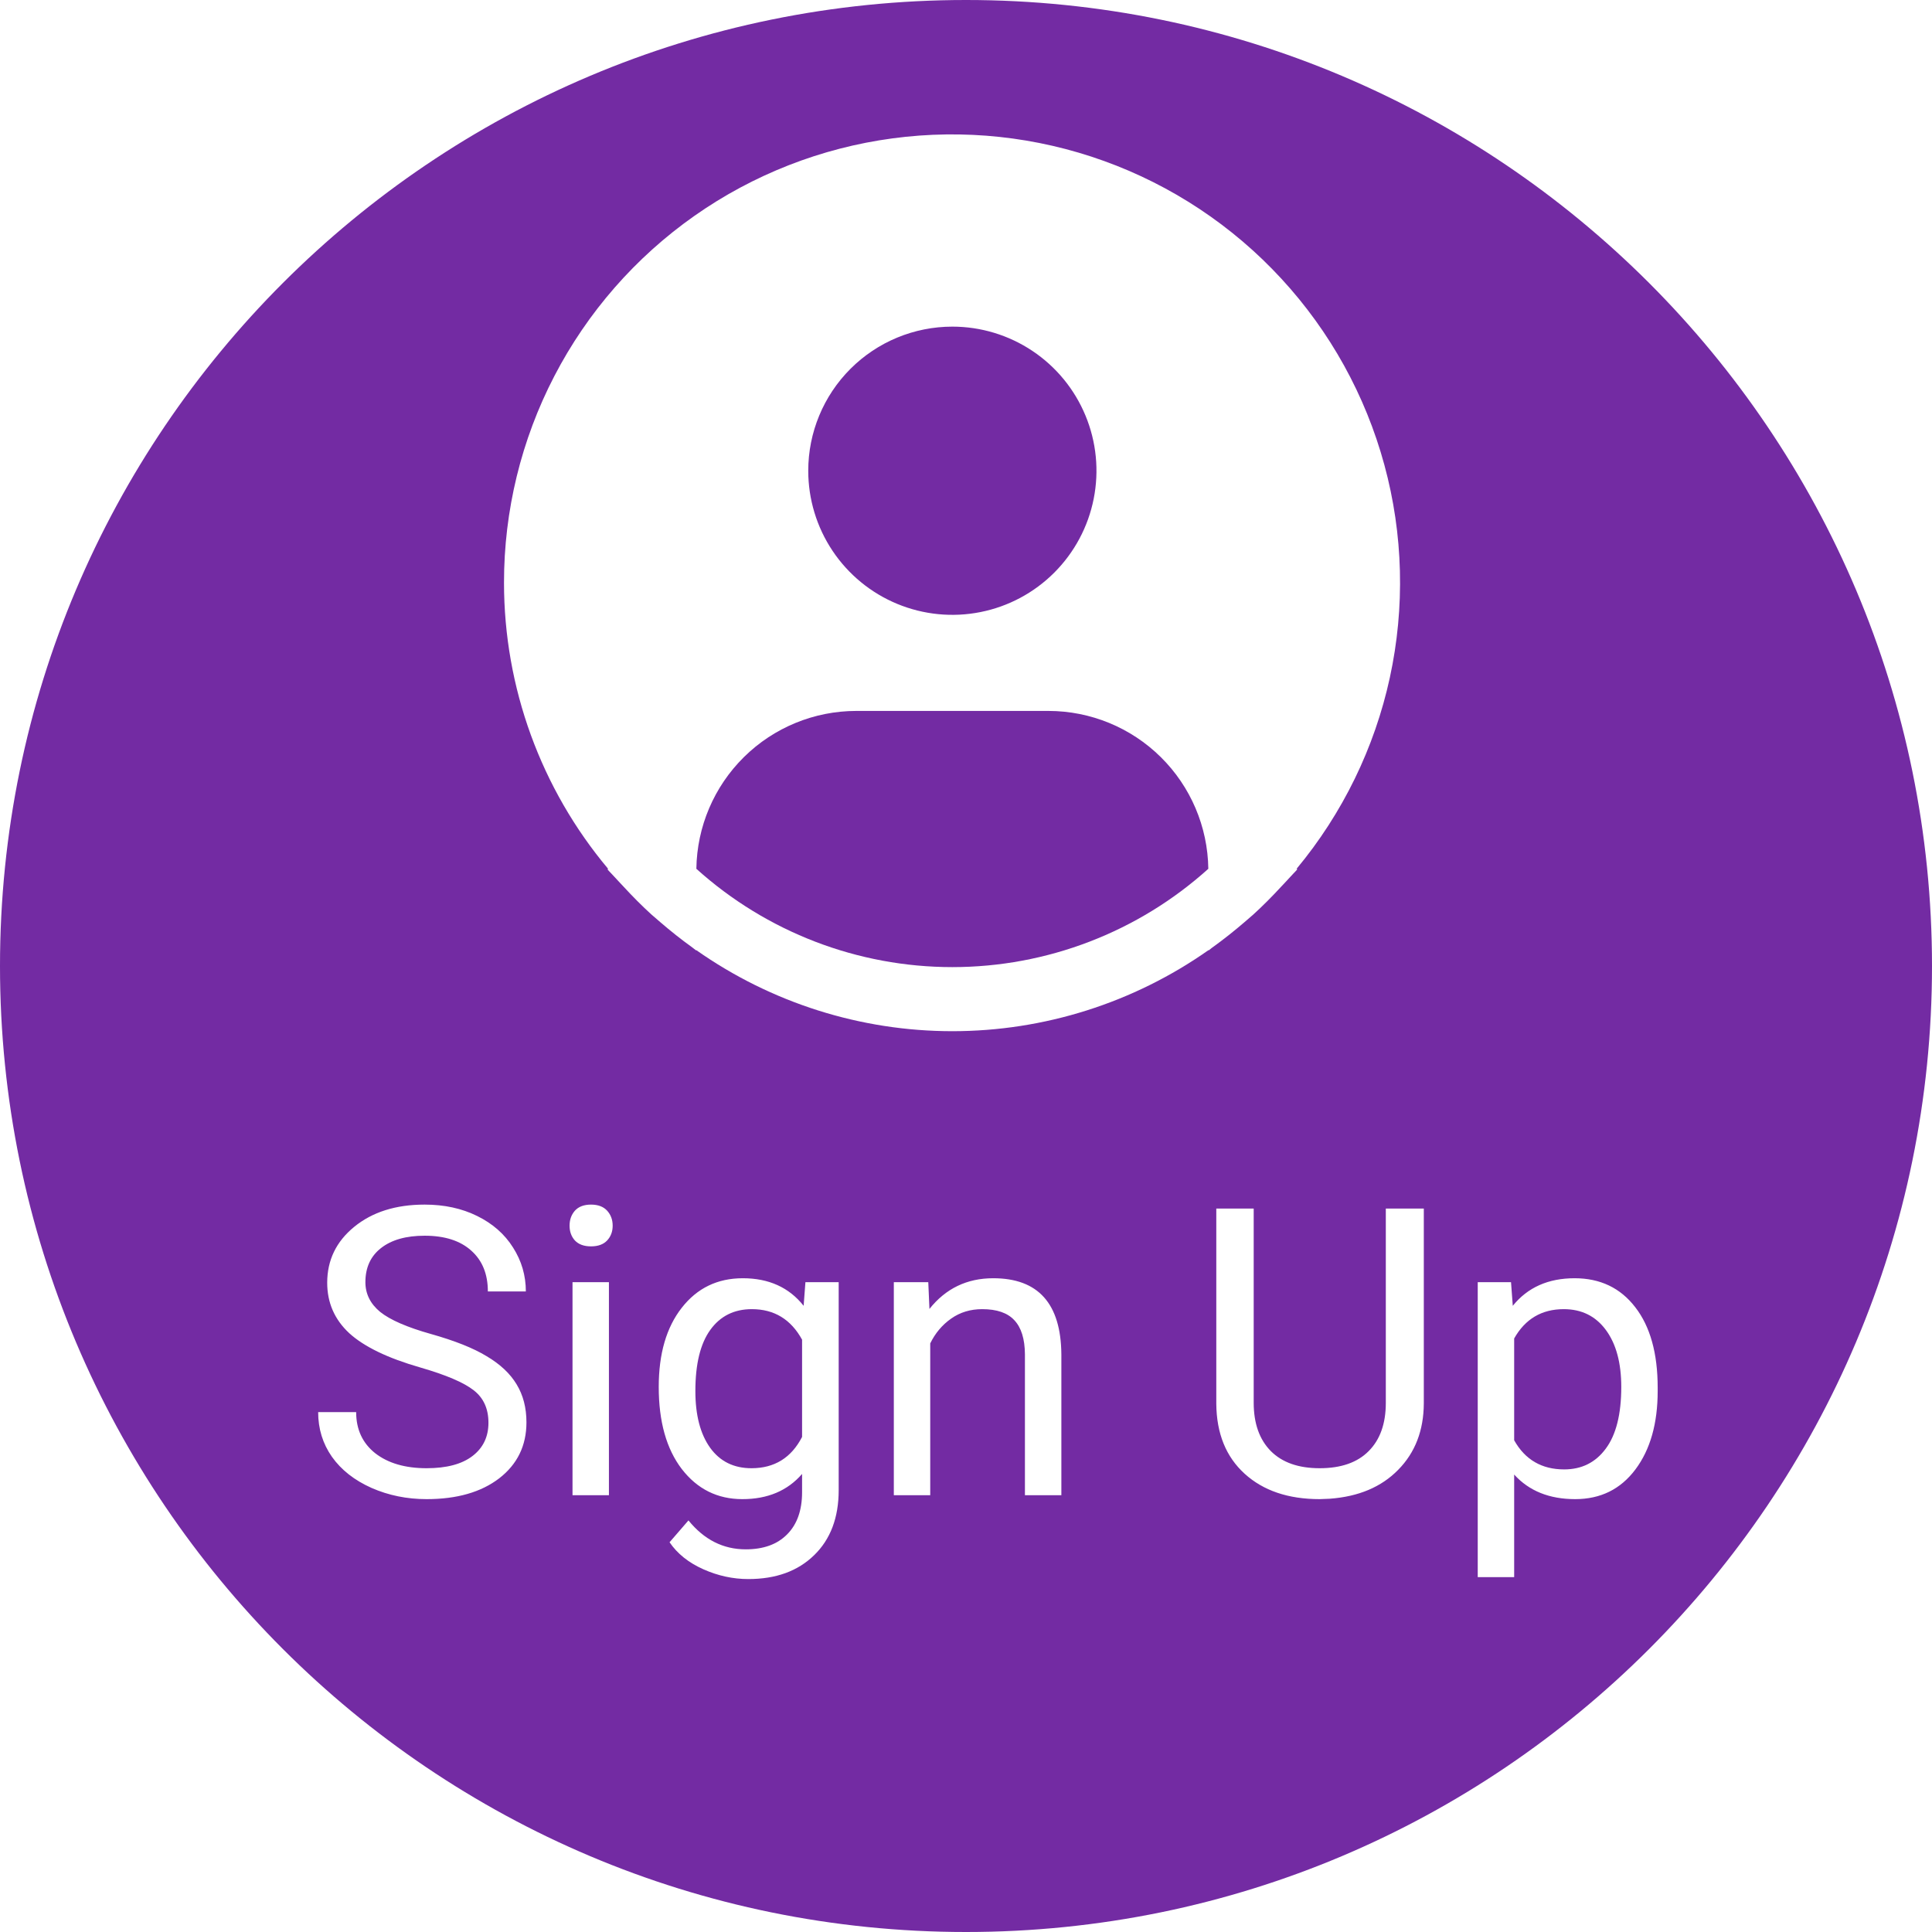 <svg width="78" height="78" viewBox="0 0 78 78" fill="none" xmlns="http://www.w3.org/2000/svg">
<path d="M28.074 56.16C28.074 57.13 28.272 57.893 28.67 58.45C29.067 59.001 29.624 59.276 30.339 59.276C31.266 59.276 31.947 58.855 32.382 58.013V54.086C31.931 53.265 31.256 52.854 30.355 52.854C29.64 52.854 29.08 53.132 28.678 53.689C28.275 54.245 28.074 55.069 28.074 56.16Z" fill="#732ba3"/>
<path d="M65.455 55.994C65.455 55.024 65.248 54.258 64.835 53.697C64.421 53.135 63.855 52.854 63.134 52.854C62.244 52.854 61.576 53.249 61.131 54.038V58.148C61.571 58.932 62.244 59.324 63.15 59.324C63.855 59.324 64.414 59.046 64.827 58.489C65.246 57.928 65.455 57.096 65.455 55.994Z" fill="#732ba3"/>
<path d="M41.681 14.167C40.724 13.528 39.6 13.187 38.449 13.187C36.906 13.187 35.426 13.8 34.335 14.891C33.244 15.982 32.631 17.462 32.631 19.005C32.631 20.155 32.972 21.28 33.611 22.237C34.251 23.194 35.159 23.94 36.222 24.38C37.285 24.82 38.455 24.936 39.584 24.711C40.713 24.487 41.749 23.933 42.563 23.119C43.377 22.305 43.931 21.268 44.155 20.14C44.38 19.011 44.265 17.841 43.824 16.778C43.384 15.715 42.638 14.806 41.681 14.167Z" fill="#732ba3"/>
<path d="M30.035 30.565C28.827 31.758 28.137 33.378 28.114 35.076C30.95 37.631 34.632 39.045 38.449 39.045C42.266 39.045 45.948 37.631 48.783 35.076C48.761 33.378 48.071 31.758 46.863 30.565C45.655 29.372 44.026 28.703 42.328 28.702H34.57C32.872 28.703 31.243 29.372 30.035 30.565Z" fill="#732ba3"/>
<path fill-rule="evenodd" clip-rule="evenodd" d="M78 39C78 60.539 60.539 78 39 78C17.461 78 0 60.539 0 39C0 17.461 17.461 0 39 0C60.539 0 78 17.461 78 39ZM16.962 55.207C15.653 54.831 14.699 54.37 14.1 53.824C13.507 53.273 13.21 52.594 13.21 51.789C13.21 50.877 13.573 50.125 14.299 49.532C15.03 48.933 15.979 48.633 17.145 48.633C17.939 48.633 18.647 48.787 19.267 49.094C19.892 49.402 20.374 49.826 20.713 50.366C21.058 50.907 21.23 51.498 21.23 52.139H19.696C19.696 51.439 19.474 50.891 19.028 50.493C18.583 50.091 17.955 49.889 17.145 49.889C16.392 49.889 15.804 50.056 15.38 50.39C14.961 50.718 14.752 51.177 14.752 51.765C14.752 52.237 14.951 52.637 15.348 52.965C15.751 53.288 16.432 53.585 17.391 53.855C18.355 54.126 19.108 54.425 19.648 54.754C20.194 55.077 20.597 55.456 20.857 55.89C21.122 56.325 21.254 56.836 21.254 57.424C21.254 58.362 20.888 59.115 20.157 59.682C19.426 60.243 18.448 60.524 17.224 60.524C16.429 60.524 15.687 60.373 14.999 60.071C14.31 59.764 13.777 59.345 13.401 58.815C13.03 58.285 12.845 57.684 12.845 57.011H14.379C14.379 57.711 14.636 58.264 15.15 58.672C15.669 59.075 16.36 59.276 17.224 59.276C18.03 59.276 18.647 59.112 19.076 58.783C19.505 58.455 19.72 58.007 19.72 57.44C19.72 56.873 19.521 56.436 19.124 56.129C18.726 55.816 18.006 55.509 16.962 55.207ZM24.584 60.365H23.114V51.765H24.584V60.365ZM22.995 49.484C22.995 49.245 23.066 49.044 23.209 48.88C23.358 48.716 23.575 48.633 23.861 48.633C24.147 48.633 24.364 48.716 24.513 48.88C24.661 49.044 24.735 49.245 24.735 49.484C24.735 49.722 24.661 49.921 24.513 50.08C24.364 50.239 24.147 50.319 23.861 50.319C23.575 50.319 23.358 50.239 23.209 50.08C23.066 49.921 22.995 49.722 22.995 49.484ZM26.595 55.994C26.595 54.653 26.905 53.588 27.525 52.798C28.145 52.004 28.966 51.606 29.989 51.606C31.038 51.606 31.857 51.977 32.445 52.719L32.517 51.765H33.86V60.159C33.86 61.271 33.529 62.148 32.867 62.789C32.209 63.431 31.325 63.751 30.212 63.751C29.592 63.751 28.985 63.619 28.392 63.354C27.798 63.089 27.345 62.726 27.032 62.265L27.795 61.383C28.426 62.161 29.197 62.551 30.108 62.551C30.824 62.551 31.38 62.35 31.778 61.947C32.18 61.544 32.382 60.977 32.382 60.246V59.507C31.794 60.185 30.991 60.524 29.973 60.524C28.966 60.524 28.151 60.119 27.525 59.308C26.905 58.497 26.595 57.392 26.595 55.994ZM37.477 51.765L37.524 52.846C38.181 52.019 39.04 51.606 40.099 51.606C41.917 51.606 42.834 52.632 42.85 54.682V60.365H41.379V54.674C41.374 54.054 41.231 53.596 40.95 53.299C40.675 53.002 40.243 52.854 39.654 52.854C39.178 52.854 38.759 52.981 38.399 53.236C38.038 53.49 37.757 53.824 37.556 54.237V60.365H36.086V51.765H37.477ZM57.483 48.792V56.661C57.477 57.753 57.133 58.646 56.449 59.34C55.771 60.034 54.849 60.423 53.683 60.508L53.278 60.524C52.011 60.524 51.002 60.182 50.25 59.499C49.497 58.815 49.116 57.875 49.105 56.677V48.792H50.615V56.63C50.615 57.467 50.846 58.118 51.307 58.585C51.768 59.046 52.425 59.276 53.278 59.276C54.142 59.276 54.801 59.046 55.257 58.585C55.718 58.124 55.949 57.475 55.949 56.637V48.792H57.483ZM66.925 56.16C66.925 57.469 66.626 58.524 66.027 59.324C65.428 60.124 64.618 60.524 63.595 60.524C62.551 60.524 61.73 60.193 61.131 59.531V63.672H59.66V51.765H61.004L61.075 52.719C61.674 51.977 62.506 51.606 63.571 51.606C64.604 51.606 65.42 51.996 66.019 52.775C66.623 53.553 66.925 54.637 66.925 56.025V56.16ZM56.112 27.355C55.495 30.194 54.203 32.842 52.347 35.076L52.375 35.097C52.327 35.155 52.275 35.209 52.222 35.263C52.177 35.31 52.131 35.357 52.088 35.407C52.012 35.493 51.933 35.576 51.855 35.659C51.812 35.704 51.769 35.749 51.726 35.795C51.364 36.188 50.992 36.564 50.601 36.92C50.517 36.996 50.431 37.069 50.345 37.142C50.31 37.172 50.274 37.202 50.239 37.233C49.825 37.589 49.399 37.927 48.959 38.244C48.928 38.264 48.899 38.288 48.87 38.313C48.845 38.334 48.82 38.354 48.794 38.373V38.357C45.766 40.488 42.153 41.632 38.45 41.632C34.747 41.632 31.135 40.488 28.107 38.357V38.373C28.079 38.354 28.053 38.332 28.027 38.311C27.999 38.287 27.971 38.264 27.941 38.244C27.5 37.928 27.075 37.589 26.661 37.233C26.625 37.201 26.588 37.17 26.552 37.139C26.467 37.068 26.382 36.995 26.299 36.92C25.909 36.565 25.536 36.188 25.174 35.795C25.132 35.749 25.09 35.705 25.047 35.66C24.967 35.577 24.888 35.493 24.812 35.407C24.769 35.357 24.724 35.311 24.679 35.264C24.626 35.21 24.574 35.156 24.525 35.098L24.551 35.076C21.837 31.841 20.349 27.753 20.348 23.53C20.345 20.625 21.042 17.762 22.38 15.184C23.718 12.605 25.657 10.387 28.034 8.716C30.41 7.046 33.154 5.972 36.034 5.586C38.913 5.2 41.843 5.514 44.575 6.5C47.308 7.486 49.763 9.115 51.732 11.251C53.702 13.386 55.128 15.964 55.89 18.767C56.653 21.571 56.728 24.516 56.112 27.355Z" fill="#732ba3"/>
</svg>
